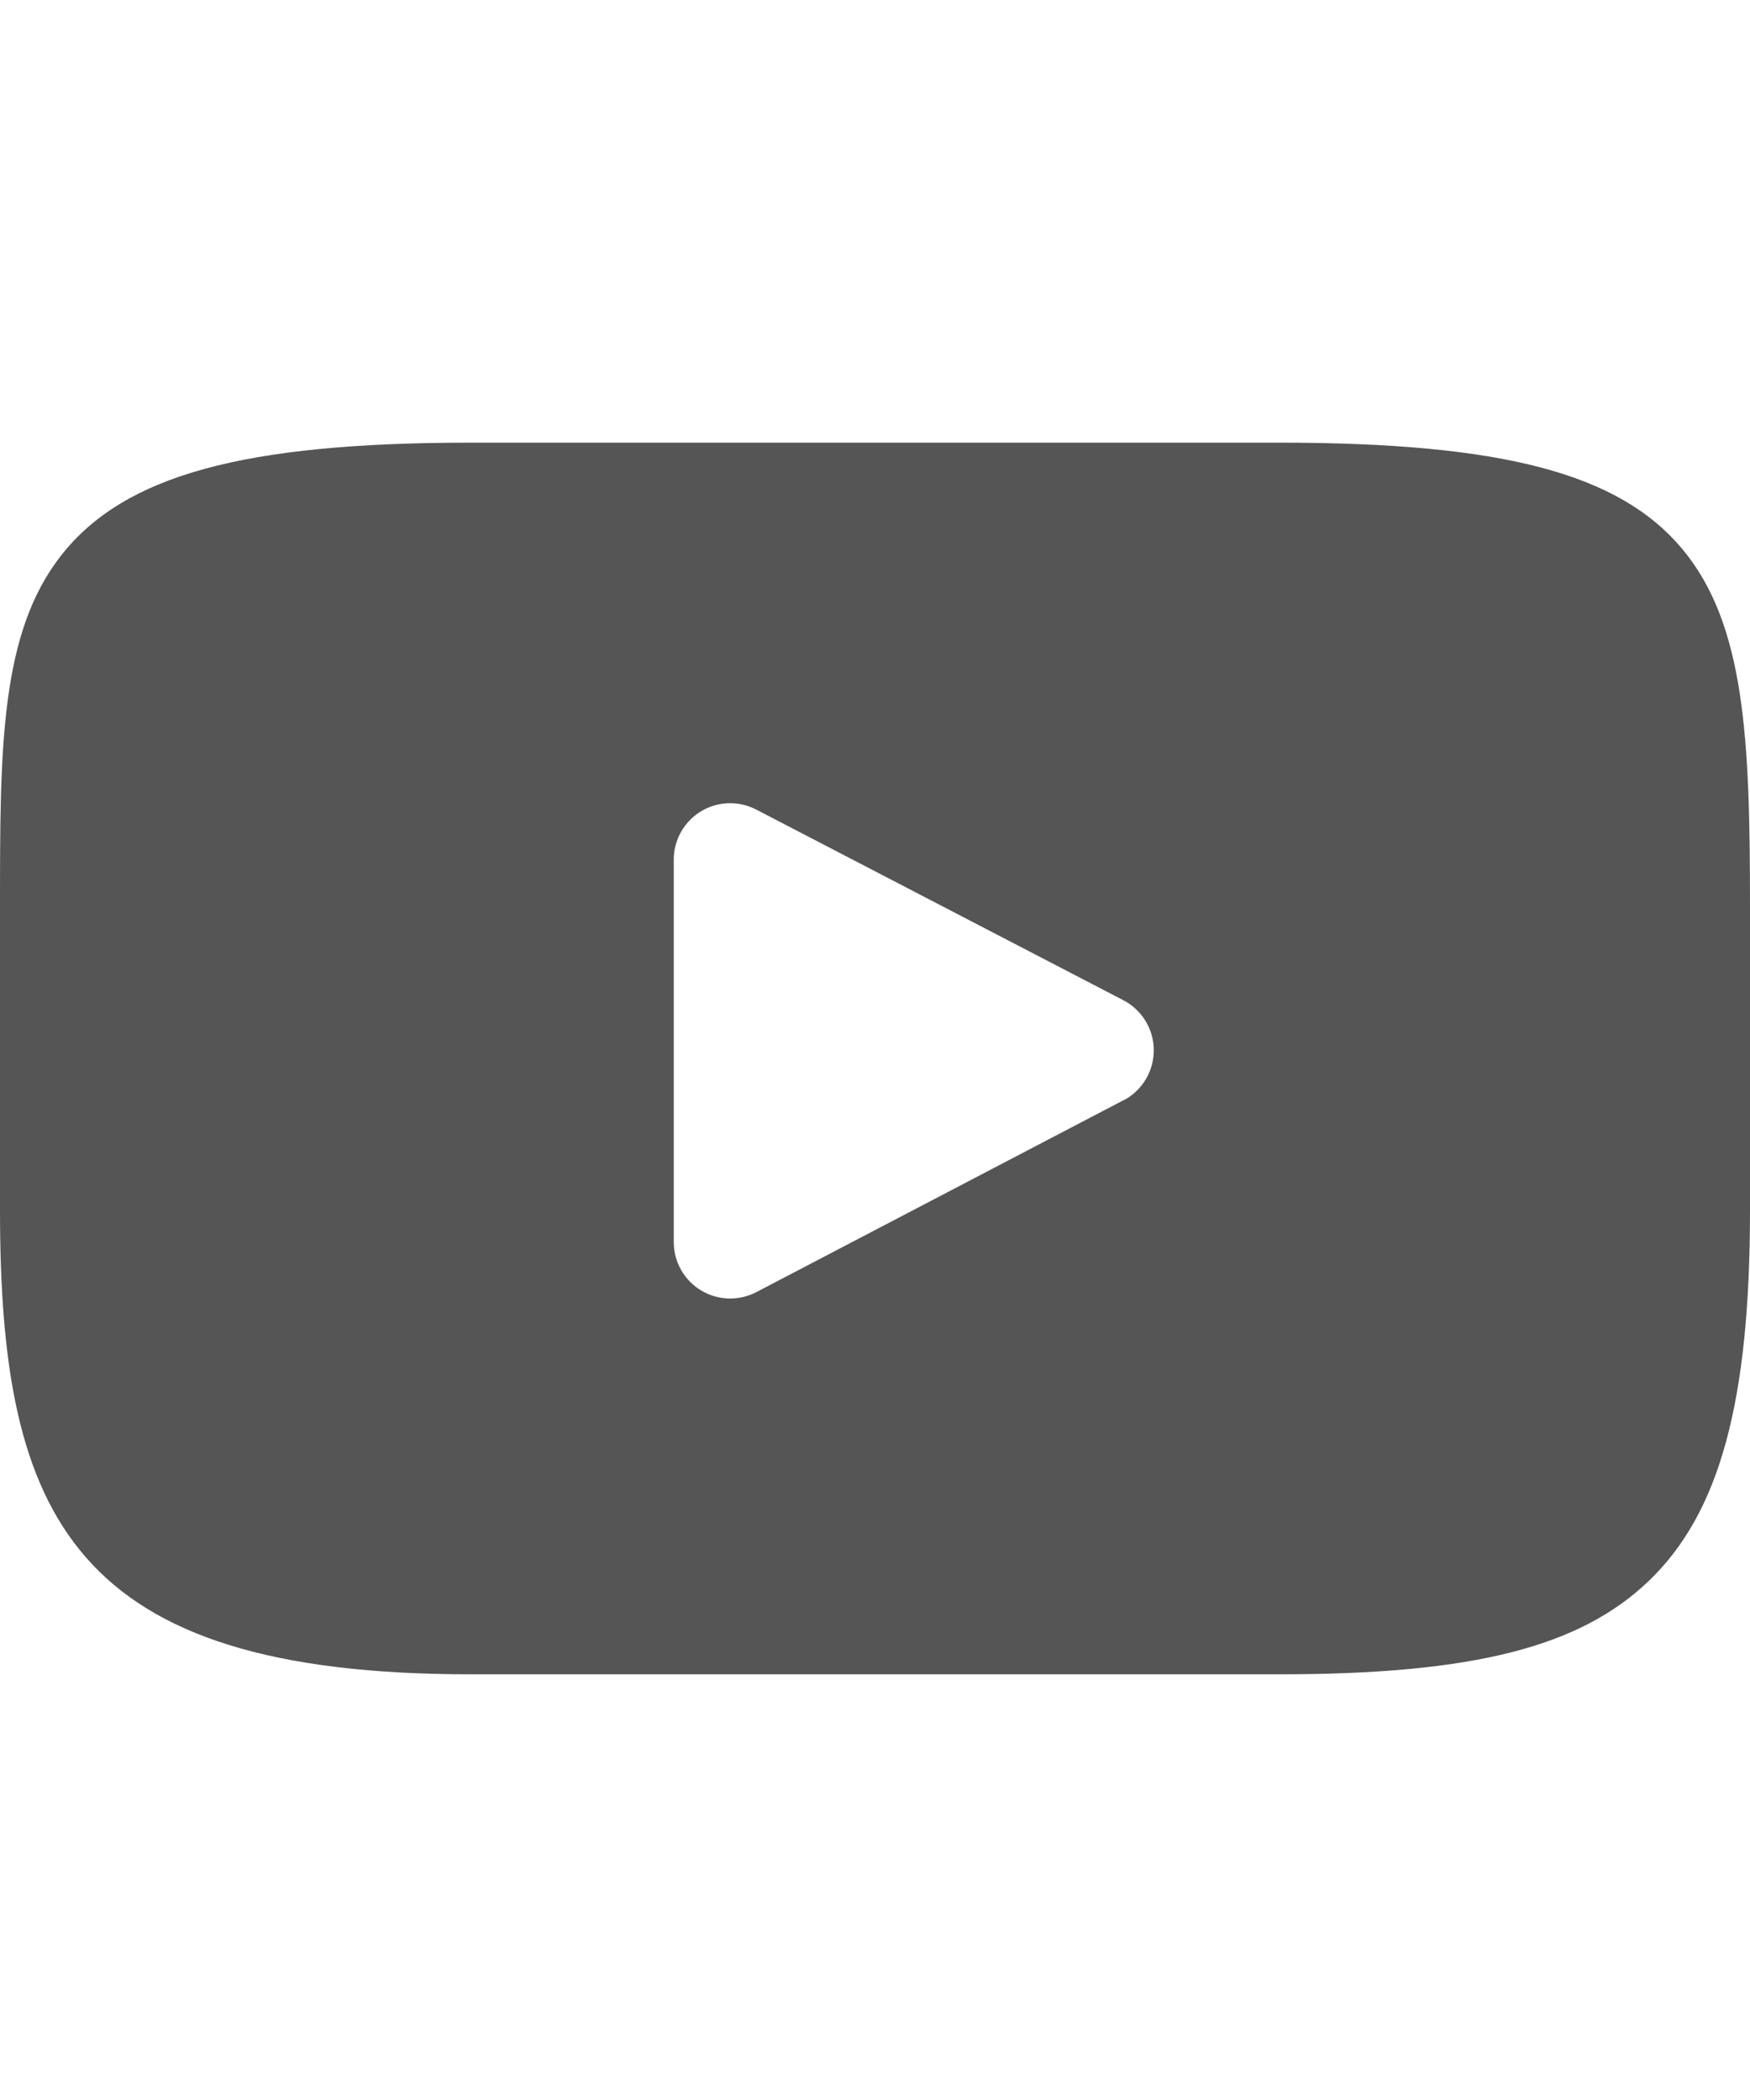 <svg width="20" height="24" viewBox="0 0 20 24" xmlns="http://www.w3.org/2000/svg"><title>YouTube</title><path d="M19.22 6.267c-.722-.858-2.055-1.208-4.6-1.208H5.38c-2.604 0-3.959.373-4.679 1.286C0 7.236 0 8.549 0 10.366v3.463c0 3.519.832 5.306 5.38 5.306h9.24c2.207 0 3.431-.309 4.222-1.066C19.654 17.291 20 16.023 20 13.828v-3.463c0-1.916-.054-3.236-.78-4.098zm-6.38 6.307l-4.196 2.193c-.094.049-.196.073-.299.073-.116 0-.232-.031-.334-.093-.193-.117-.311-.326-.311-.552V9.824c0-.225.118-.434.31-.551.193-.117.432-.125.632-.021l4.196 2.179c.213.111.348.331.348.572 0.0.241-.133.461-.346.573z" fill-rule="nonzero" fill="#555"/></svg>